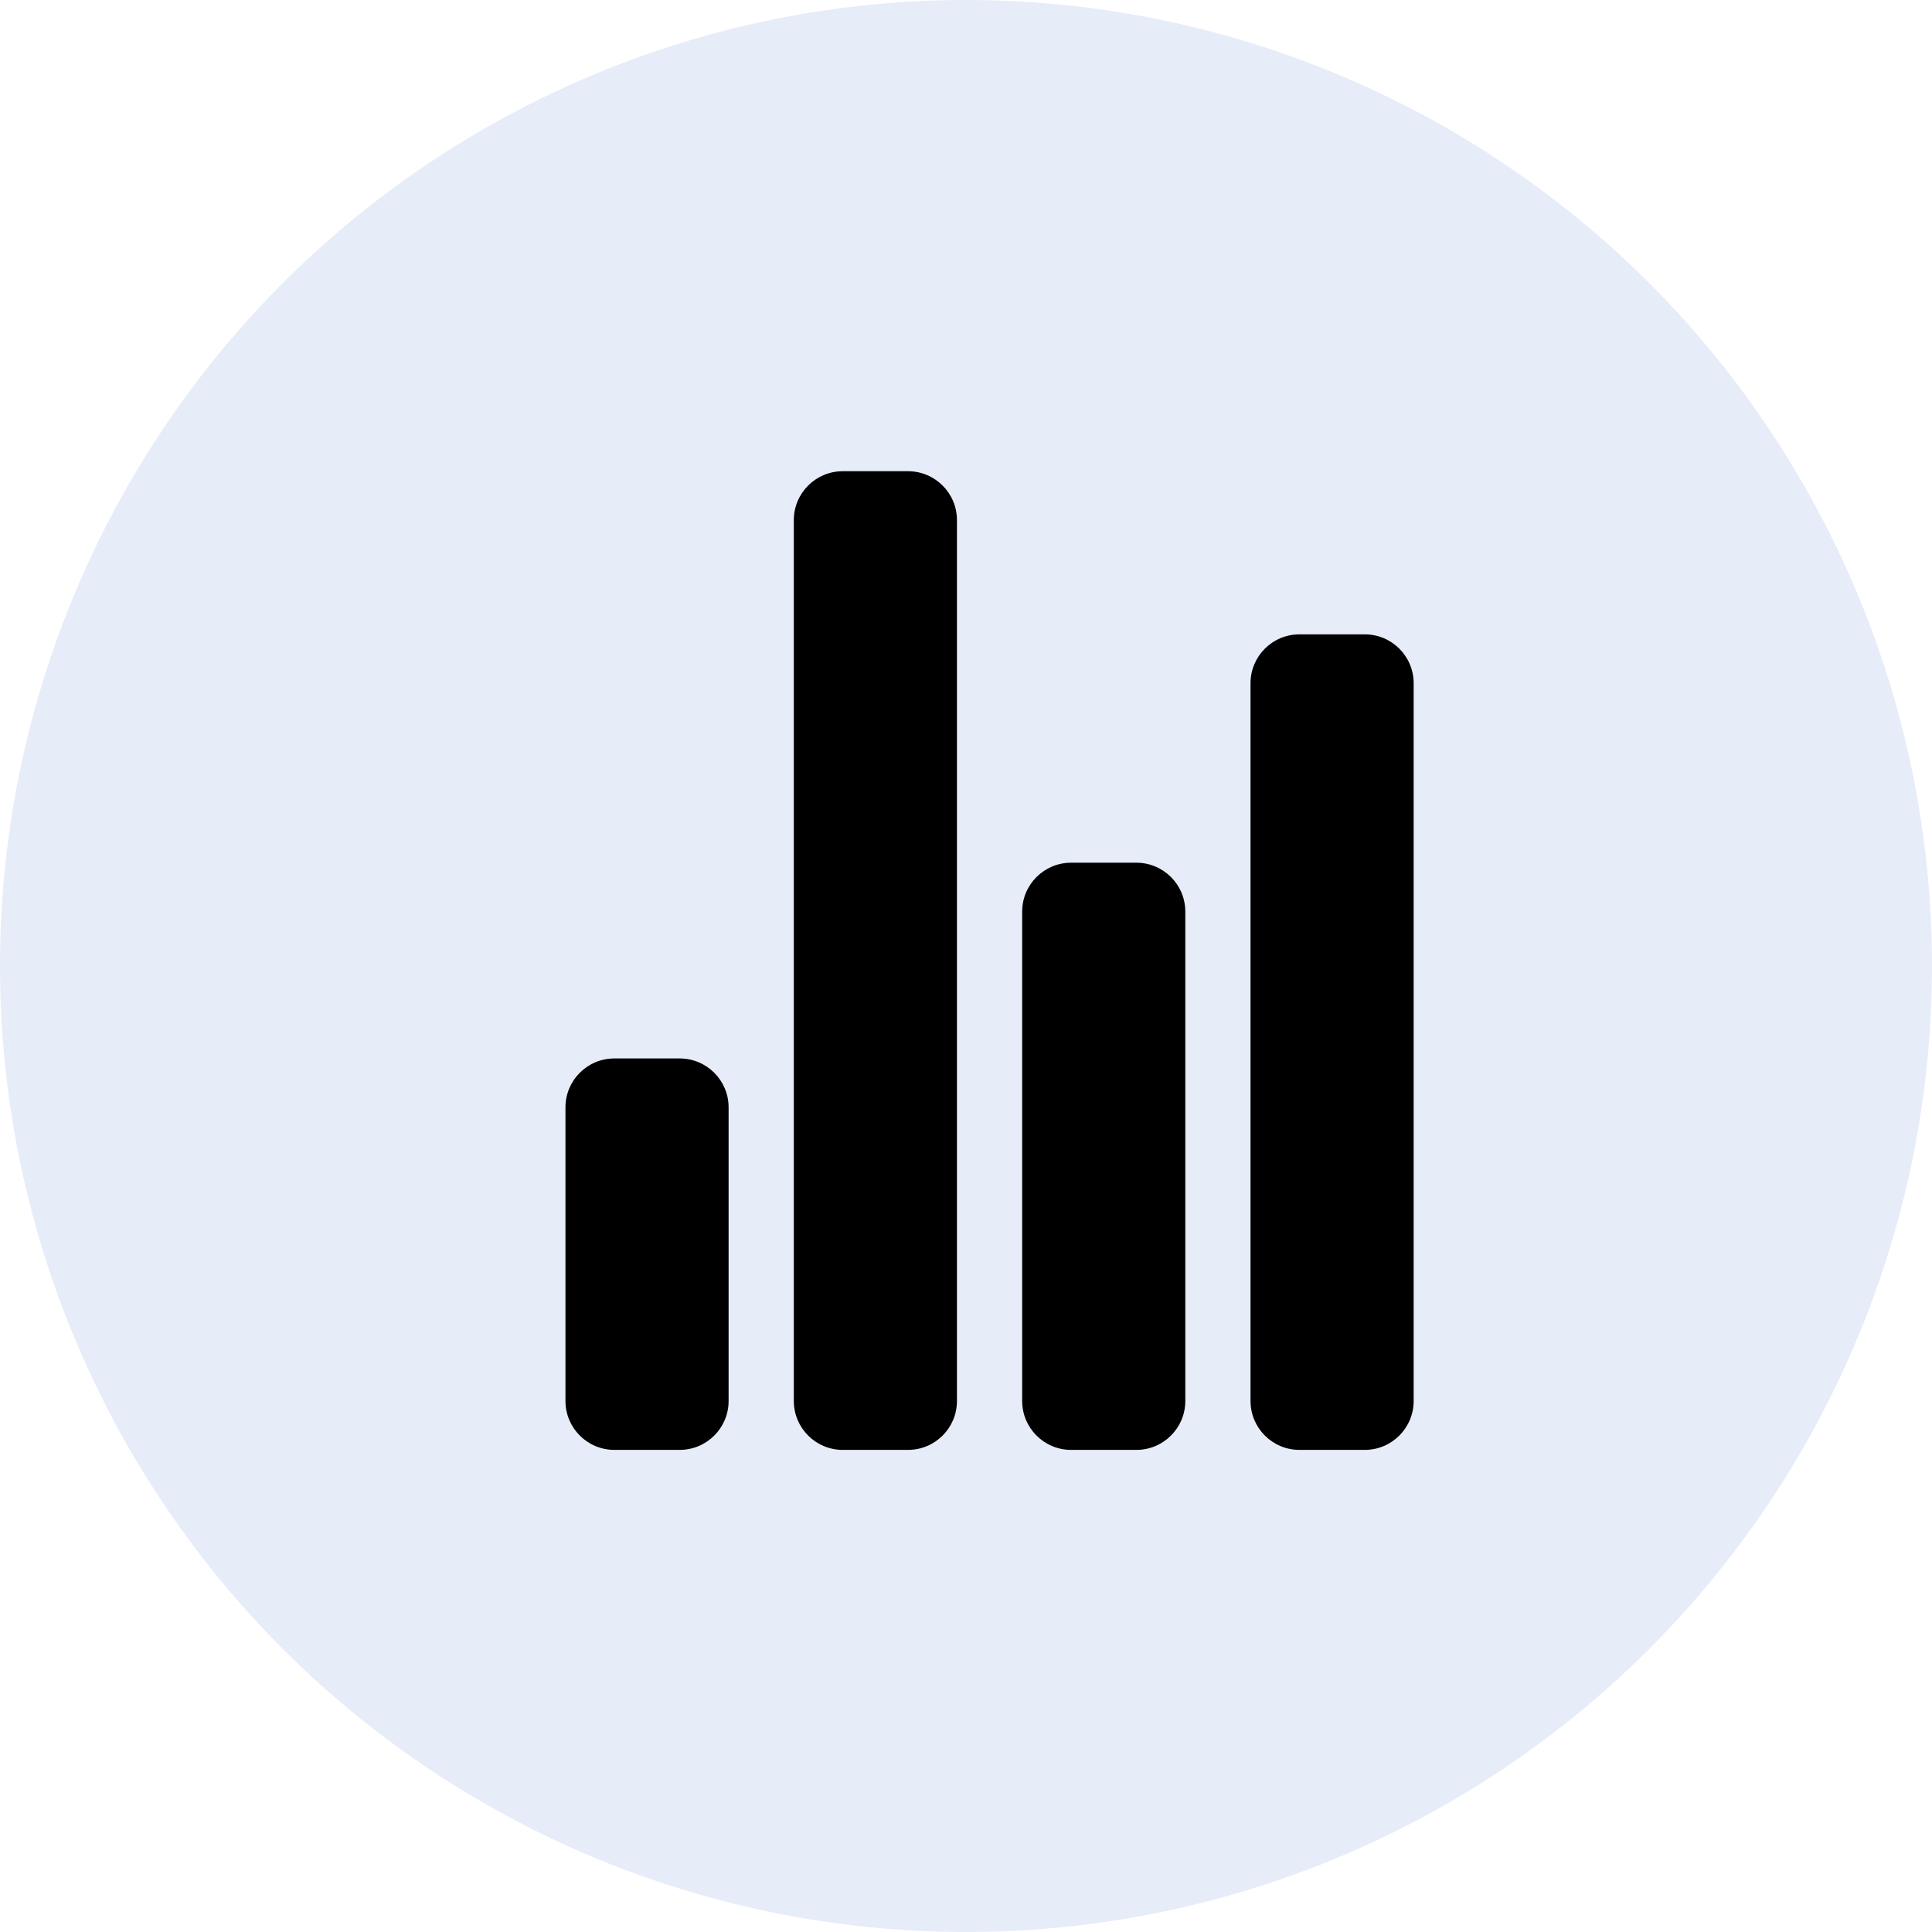 <?xml version="1.0" encoding="UTF-8"?>
<svg width="41px" height="41px" viewBox="0 0 41 41" version="1.1" xmlns="http://www.w3.org/2000/svg" xmlns:xlink="http://www.w3.org/1999/xlink">
    <title>25776383-FE3E-4BB6-805B-D505D0CE1441</title>
    <defs>
        <filter id="filter-1">
            <feColorMatrix in="SourceGraphic" type="matrix" values="0 0 0 0 0.102 0 0 0 0 0.294 0 0 0 0 0.718 0 0 0 1 0"></feColorMatrix>
        </filter>
    </defs>
    <g id="Home" stroke="none" stroke-width="1" fill="none" fill-rule="evenodd">
        <g id="1_Home_v3" transform="translate(-97, -644)">
            <g id="Group-105" transform="translate(71, 532)">
                <g id="Group-103" transform="translate(18, 101)">
                    <g id="Group-78" transform="translate(8, 11)">
                        <circle id="Oval" fill-opacity="0.2" fill="#84A1E0" cx="20.5" cy="20.5" r="20.5"></circle>
                        <g filter="url(#filter-1)" id="stats-chart">
                            <g transform="translate(12, 10)">
                                <path d="M2.423,20.769 L1.038,20.769 C0.465,20.769 0,20.304 0,19.731 L0,13.5 C0,12.926 0.465,12.462 1.038,12.462 L2.423,12.462 C2.997,12.462 3.462,12.926 3.462,13.5 L3.462,19.731 C3.462,20.304 2.997,20.769 2.423,20.769 L2.423,20.769 Z" id="Path" fill="#000000" fill-rule="nonzero"></path>
                                <path d="M12.115,20.769 L10.731,20.769 C10.157,20.769 9.692,20.304 9.692,19.731 L9.692,9.346 C9.692,8.773 10.157,8.308 10.731,8.308 L12.115,8.308 C12.689,8.308 13.154,8.773 13.154,9.346 L13.154,19.731 C13.154,20.304 12.689,20.769 12.115,20.769 L12.115,20.769 Z" id="Path" fill="#000000" fill-rule="nonzero"></path>
                                <path d="M16.962,20.769 L15.577,20.769 C15.003,20.769 14.538,20.304 14.538,19.731 L14.538,4.5 C14.538,3.926 15.003,3.462 15.577,3.462 L16.962,3.462 C17.535,3.462 18,3.926 18,4.5 L18,19.731 C18,20.304 17.535,20.769 16.962,20.769 Z" id="Path" fill="#000000" fill-rule="nonzero"></path>
                                <path d="M7.269,20.769 L5.885,20.769 C5.311,20.769 4.846,20.304 4.846,19.731 L4.846,1.038 C4.846,0.465 5.311,0 5.885,0 L7.269,0 C7.843,0 8.308,0.465 8.308,1.038 L8.308,19.731 C8.308,20.304 7.843,20.769 7.269,20.769 Z" id="Path" fill="#000000" fill-rule="nonzero"></path>
                            </g>
                        </g>
                    </g>
                </g>
            </g>
        </g>
    </g>
</svg>